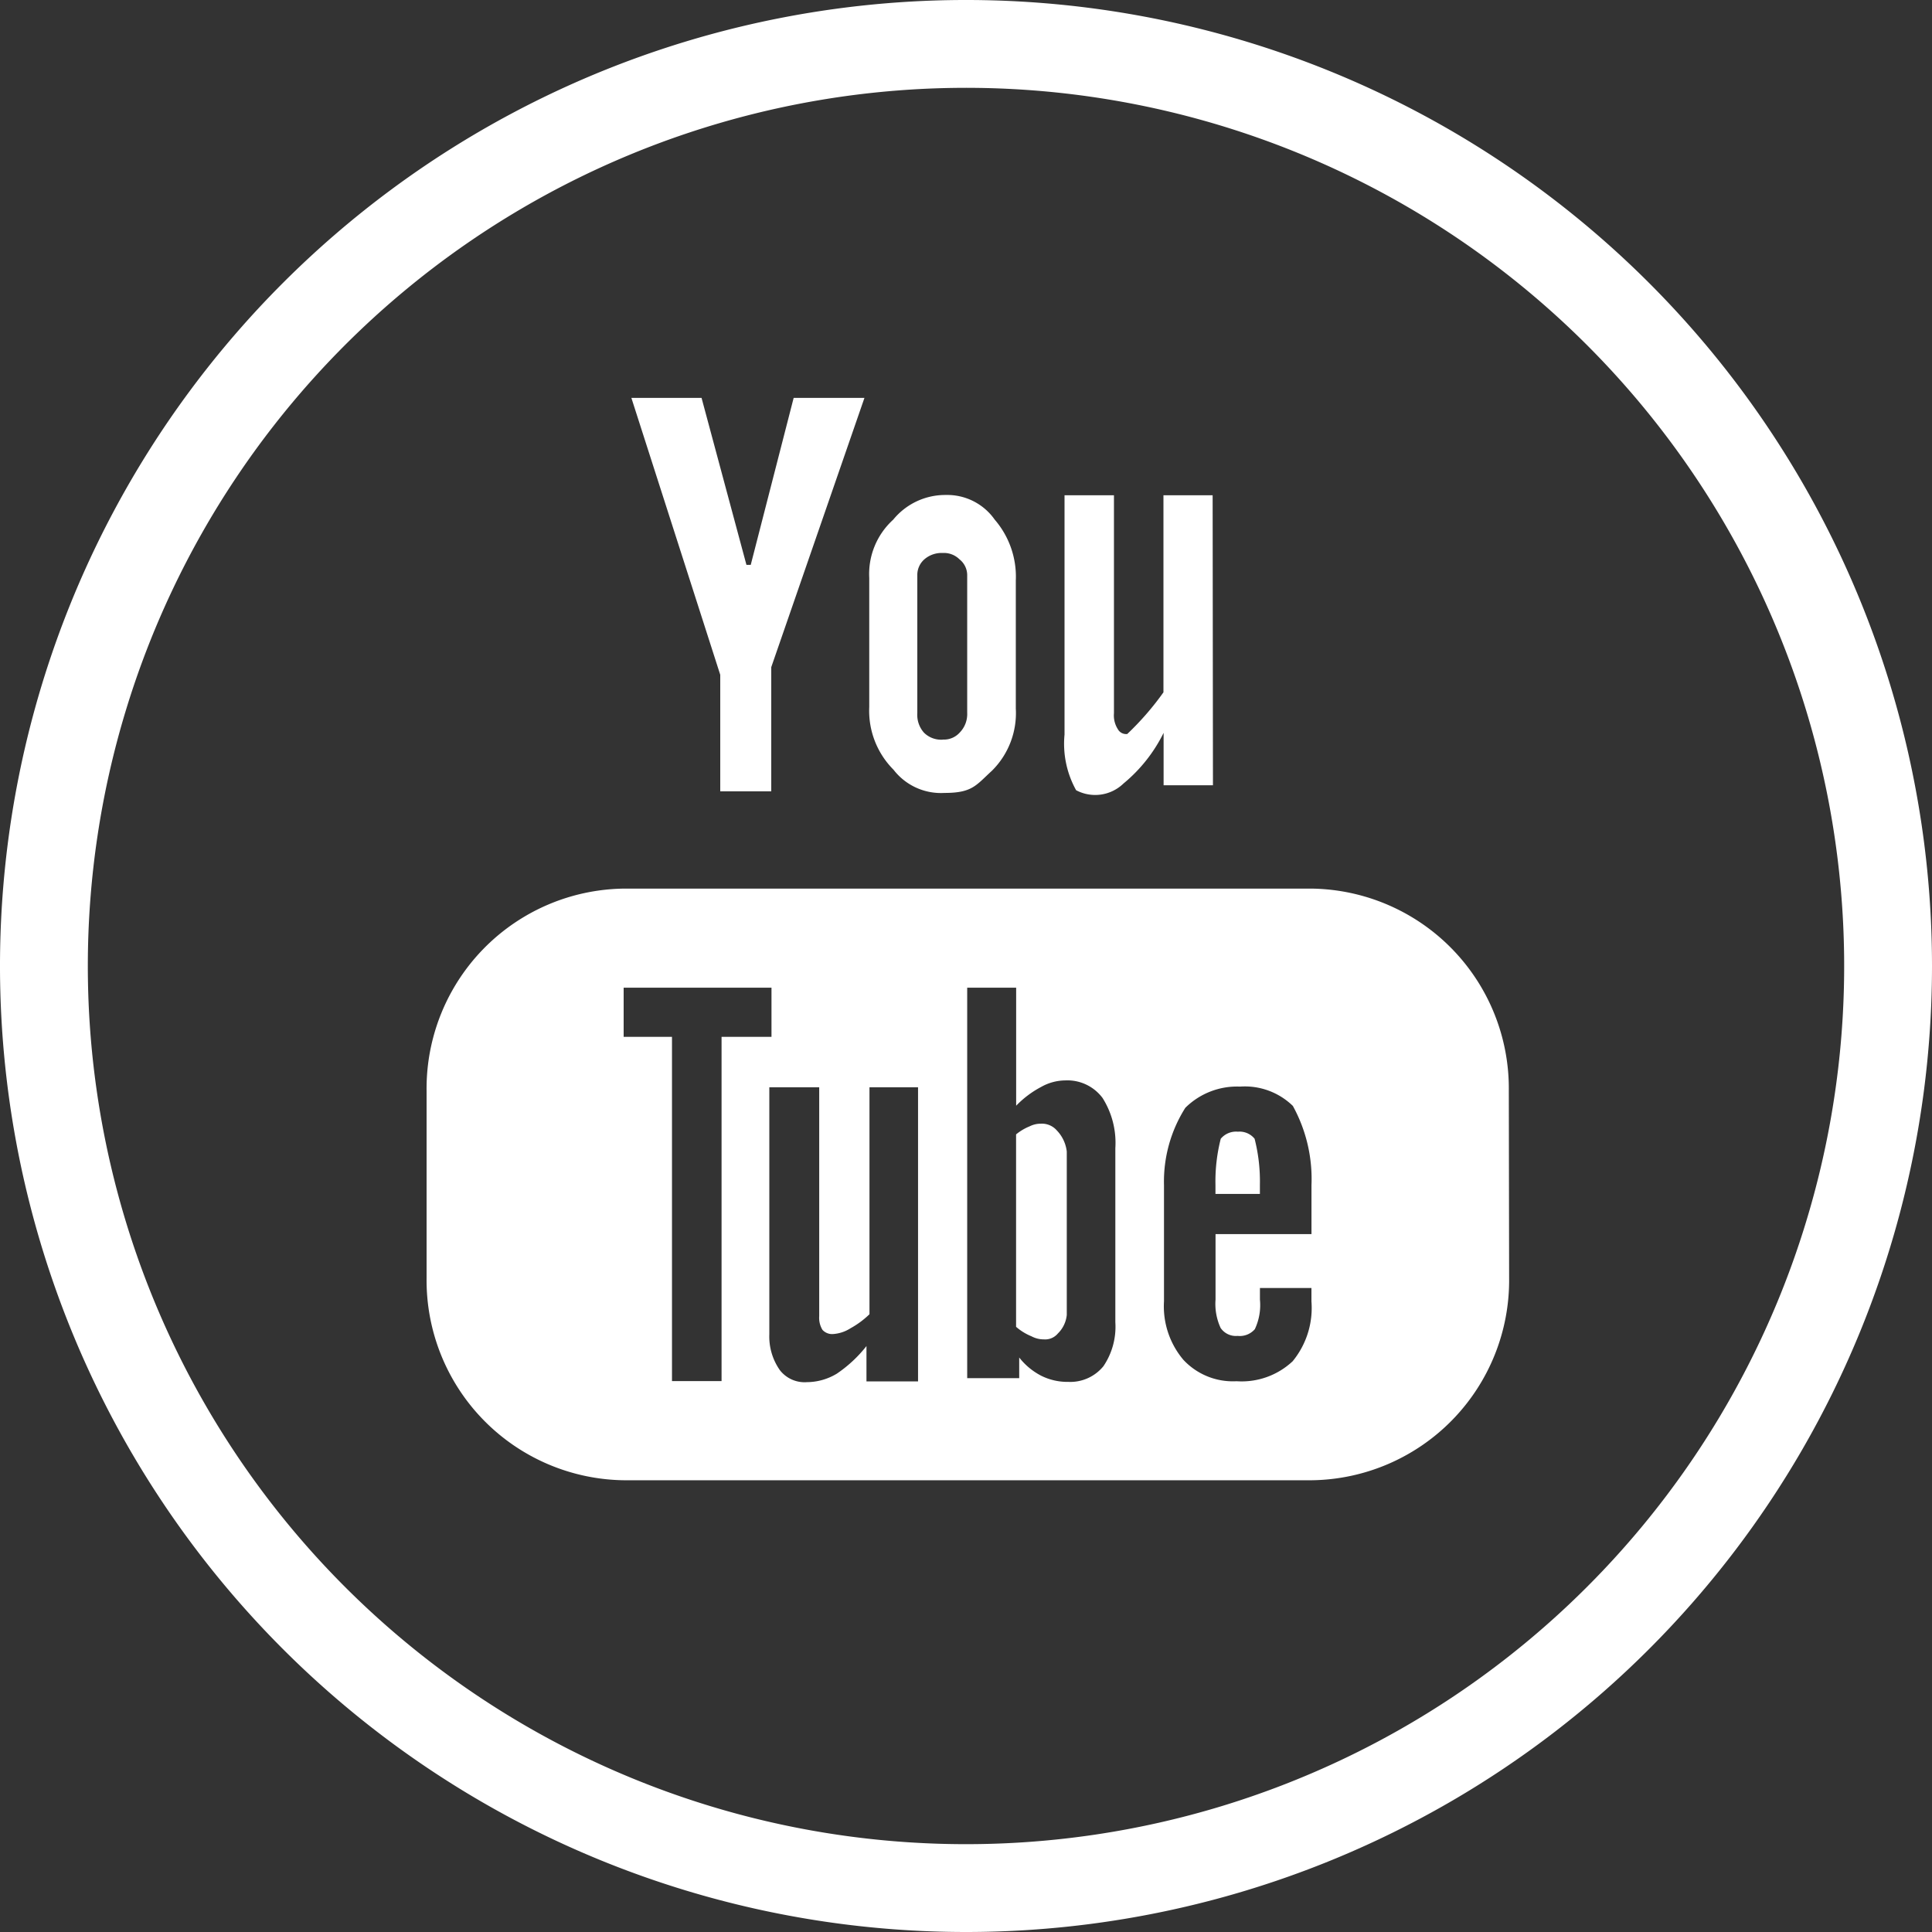 <svg xmlns="http://www.w3.org/2000/svg" width="50" height="50" viewBox="0 0 50 50"><rect x="0" y="0" width="50" height="50" fill="#333333" stroke="none"/><defs><style>.a{fill:#fff;}</style></defs><g transform="translate(11.04 10.297)"><path class="a" d="M137.5,128l-1.111,4.322h-.111L135.116,128H133.3l2.3,7.167v3.016h1.32v-3.214L139.332,128Zm5.75,4.71a2.263,2.263,0,0,0-.547-1.559,1.5,1.5,0,0,0-1.267-.638,1.736,1.736,0,0,0-1.359.638,1.9,1.9,0,0,0-.621,1.51V136a2.159,2.159,0,0,0,.629,1.624,1.549,1.549,0,0,0,1.316.6c.723,0,.815-.195,1.234-.578a2.1,2.1,0,0,0,.614-1.607V132.71Zm5.093-2.19H147.07v5.1a7.355,7.355,0,0,1-.937,1.079.245.245,0,0,1-.244-.126.658.658,0,0,1-.1-.409V130.52h-1.279v6.194a2.474,2.474,0,0,0,.3,1.44,1.053,1.053,0,0,0,1.226-.174,3.974,3.974,0,0,0,1.038-1.311v1.357h1.277Zm7.665,15.415A5.173,5.173,0,0,0,150.9,140.7H133.117A5.175,5.175,0,0,0,128,145.935v4.847a5.177,5.177,0,0,0,5.117,5.23H150.9a5.175,5.175,0,0,0,5.116-5.23Zm-7.049,7.514a1.748,1.748,0,0,1-1.375-.556,2.145,2.145,0,0,1-.5-1.511v-3.009a3.568,3.568,0,0,1,.552-2,1.9,1.9,0,0,1,1.417-.549,1.78,1.78,0,0,1,1.366.5,3.92,3.92,0,0,1,.482,2.048v1.27h-2.483v1.694a1.484,1.484,0,0,0,.132.735.479.479,0,0,0,.441.205.515.515,0,0,0,.444-.174,1.463,1.463,0,0,0,.132-.766v-.3H150.9v.347a2.173,2.173,0,0,1-.486,1.549A1.927,1.927,0,0,1,148.963,153.449Zm.607-4.847v-.236a4.454,4.454,0,0,0-.137-1.192.5.5,0,0,0-.433-.183.516.516,0,0,0-.443.183,4.454,4.454,0,0,0-.137,1.192v.236Zm-4.96,4.864a1.52,1.52,0,0,1-.7-.159,1.728,1.728,0,0,1-.569-.472v.535h-1.346V143.264h1.267v3.055a2.561,2.561,0,0,1,.648-.487,1.292,1.292,0,0,1,.621-.168,1.136,1.136,0,0,1,.966.453,2.172,2.172,0,0,1,.332,1.3v4.507a1.819,1.819,0,0,1-.309,1.137A1.106,1.106,0,0,1,144.61,153.466Zm-.039-5.969a.943.943,0,0,0-.255-.537.513.513,0,0,0-.417-.176.636.636,0,0,0-.285.067,1.364,1.364,0,0,0-.354.21v4.98a1.423,1.423,0,0,0,.4.246.671.671,0,0,0,.32.079.427.427,0,0,0,.361-.152.78.78,0,0,0,.231-.479V147.5h0Zm-5.179,5.037a3.4,3.4,0,0,1-.769.718,1.513,1.513,0,0,1-.775.221.811.811,0,0,1-.7-.309,1.514,1.514,0,0,1-.274-.928v-6.394h1.291v5.923a.6.6,0,0,0,.084.354.336.336,0,0,0,.274.109.956.956,0,0,0,.451-.149,2.279,2.279,0,0,0,.492-.364v-5.873h1.257v7.612h-1.335v-.918Zm-3.755.911h-1.282v-8.909H133.1v-1.272h3.826v1.272h-1.292v8.909Zm5.726-16.6a.629.629,0,0,1-.486-.18.693.693,0,0,1-.173-.508V132.6a.538.538,0,0,1,.183-.422.681.681,0,0,1,.475-.164.571.571,0,0,1,.433.164.523.523,0,0,1,.2.422v3.551a.683.683,0,0,1-.191.508A.549.549,0,0,1,141.363,136.843Z" transform="translate(-128 -128)"/></g><path class="a" d="M50,25A25,25,0,1,0,25,50,25,25,0,0,0,50,25ZM2.273,25A22.727,22.727,0,1,1,25,47.727,22.727,22.727,0,0,1,2.273,25Z" transform="translate(0 0)"/></svg>